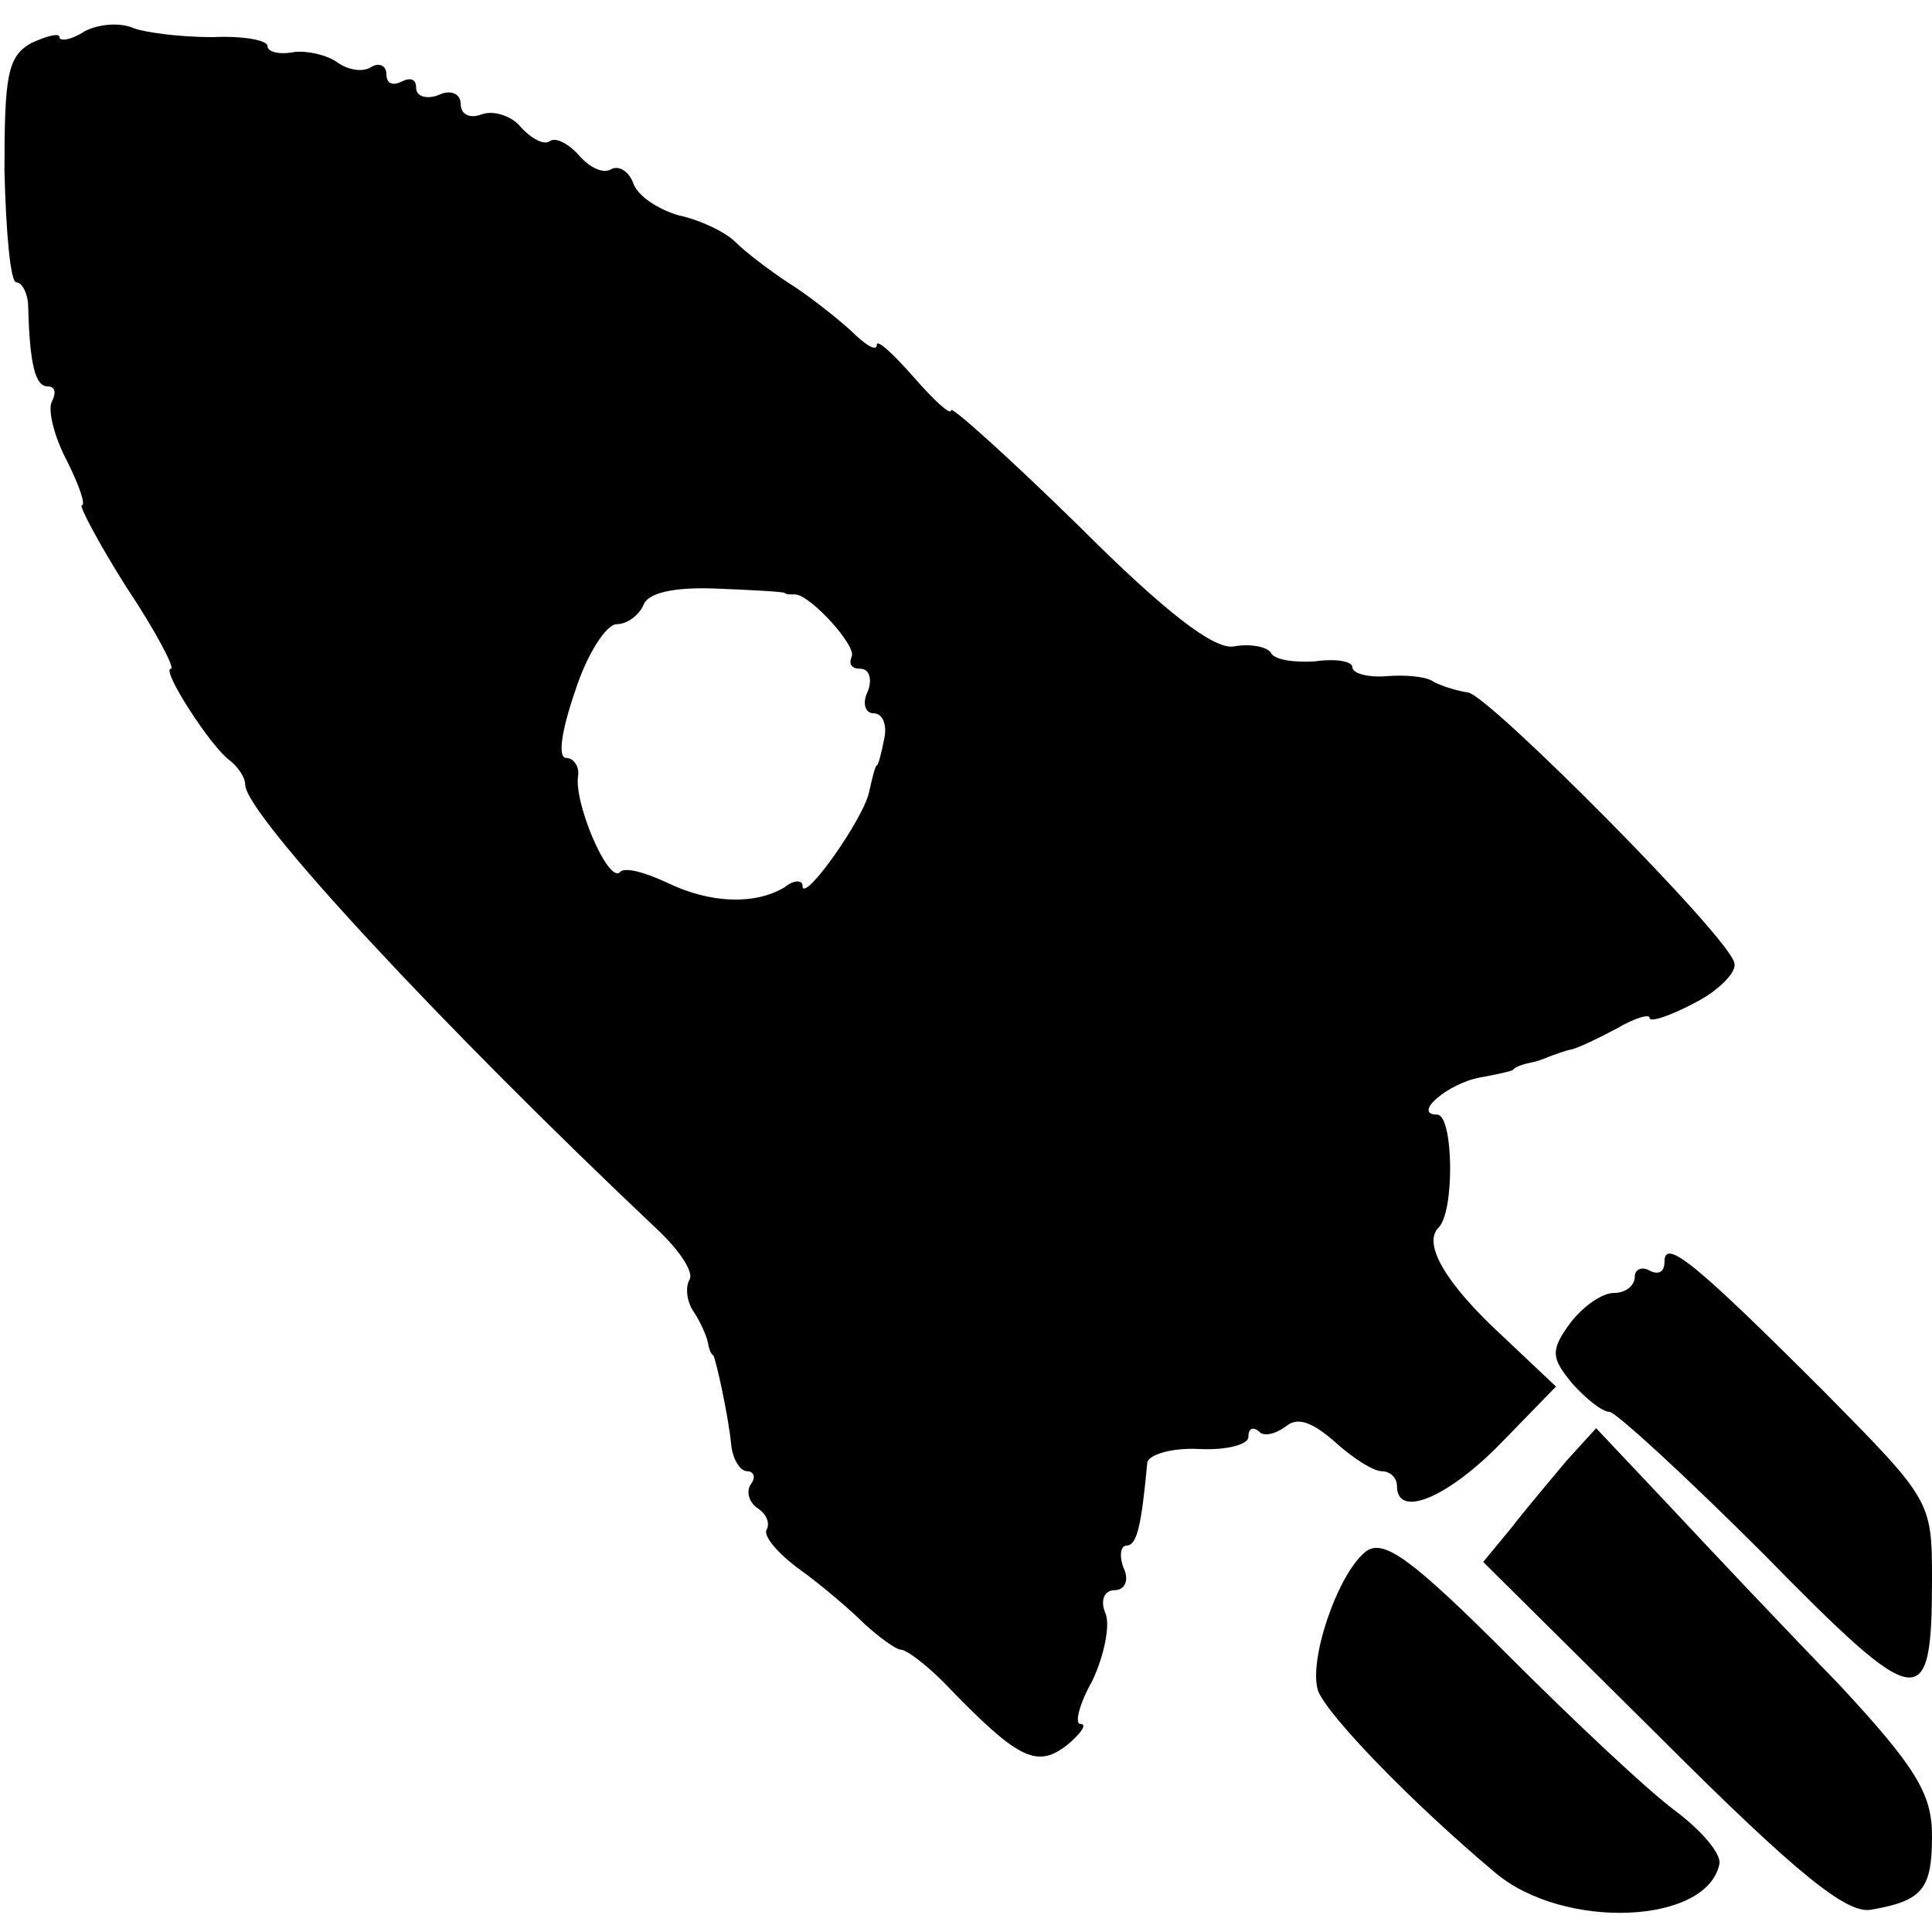 <?xml version="1.0" standalone="no"?>
<!DOCTYPE svg PUBLIC "-//W3C//DTD SVG 20010904//EN"
 "http://www.w3.org/TR/2001/REC-SVG-20010904/DTD/svg10.dtd">
<svg version="1.0" xmlns="http://www.w3.org/2000/svg"
 width="130pt" height="130pt" viewBox="0 0 130 130"
 preserveAspectRatio="xMidYMid meet">
<g transform="translate(0,130) scale(0.1,-0.1)"
fill="#000000" stroke="none">
<path d="M57 1279 c-9 -6 -17 -7 -17 -4 0 3 -8 1 -19 -4 -16 -9 -18 -22 -18
-86 1 -41 4 -75 8 -75 4 0 8 -8 8 -17 1 -39 5 -53 13 -53 5 0 6 -4 3 -10 -3
-5 1 -23 10 -40 8 -16 13 -30 10 -30 -2 0 11 -25 30 -55 20 -30 33 -55 30 -55
-7 0 27 -53 40 -62 5 -4 10 -11 10 -16 0 -20 134 -164 277 -299 15 -14 25 -29
22 -34 -3 -5 -2 -15 3 -22 4 -6 8 -15 9 -19 1 -5 2 -9 4 -10 2 -4 10 -40 12
-60 1 -10 6 -18 11 -18 4 0 6 -4 2 -9 -3 -5 -1 -12 5 -16 6 -4 8 -10 6 -14 -3
-4 7 -16 22 -27 14 -10 34 -27 44 -37 10 -9 21 -17 24 -17 4 0 17 -10 29 -22
49 -51 62 -58 82 -43 10 8 15 15 10 15 -4 0 -1 13 8 29 8 17 12 37 9 45 -4 9
-1 16 6 16 7 0 10 7 6 15 -3 8 -2 15 2 15 7 0 10 13 14 56 1 5 16 10 35 9 18
-1 33 3 33 8 0 6 3 7 7 4 3 -4 11 -2 18 3 8 7 18 3 33 -10 12 -11 26 -20 32
-20 5 0 10 -4 10 -10 0 -22 34 -8 70 29 l37 38 -36 34 c-38 35 -54 62 -43 73
11 11 10 76 -1 76 -17 0 7 21 29 25 11 2 20 4 22 5 1 2 7 4 12 5 6 1 12 4 15
5 3 1 8 3 13 4 4 1 17 7 30 14 12 7 22 10 22 7 0 -3 13 1 30 10 16 8 29 21 27
27 -3 17 -164 179 -179 182 -7 1 -17 4 -23 7 -5 4 -20 5 -32 4 -13 -1 -23 2
-23 6 0 4 -11 6 -25 4 -14 -1 -28 1 -30 6 -3 4 -14 6 -25 4 -13 -2 -45 22
-104 81 -47 46 -86 81 -86 78 0 -4 -11 6 -25 22 -14 16 -25 26 -25 22 0 -5 -8
0 -18 10 -10 9 -29 24 -42 32 -12 8 -28 20 -35 27 -7 7 -24 15 -38 18 -14 4
-28 13 -31 22 -3 8 -10 12 -15 9 -5 -3 -14 1 -21 9 -7 8 -16 13 -20 10 -4 -3
-13 2 -20 10 -6 7 -18 11 -26 8 -8 -3 -14 0 -14 7 0 7 -7 10 -15 6 -8 -3 -15
-1 -15 5 0 6 -4 7 -10 4 -6 -3 -10 -1 -10 5 0 6 -5 8 -10 5 -6 -4 -16 -2 -23
3 -7 5 -20 8 -29 7 -10 -2 -18 0 -18 4 0 4 -17 7 -37 6 -21 0 -45 3 -53 6 -9
4 -23 3 -33 -2z m471 -378 c1 -1 4 -1 7 -1 10 0 42 -35 38 -42 -2 -5 0 -8 6
-8 6 0 8 -7 5 -15 -4 -8 -2 -15 4 -15 6 0 9 -8 7 -17 -2 -10 -4 -18 -5 -18 -1
0 -3 -8 -5 -17 -3 -18 -45 -77 -45 -64 0 4 -6 4 -12 -1 -20 -12 -50 -11 -79 3
-15 7 -29 11 -32 7 -8 -7 -31 47 -28 65 1 6 -3 12 -8 12 -6 0 -3 19 6 45 8 25
21 45 28 45 7 0 15 6 18 13 3 8 20 12 48 11 24 -1 45 -2 47 -3z"/>
<path d="M1120 451 c0 -7 -4 -9 -10 -6 -5 3 -10 1 -10 -4 0 -6 -6 -11 -14 -11
-8 0 -21 -9 -30 -21 -13 -18 -12 -23 2 -40 9 -10 20 -19 25 -19 4 0 51 -43
104 -96 105 -107 113 -108 113 -16 0 52 -1 53 -72 125 -88 88 -108 104 -108
88z"/>
<path d="M1054 317 c-10 -12 -27 -32 -37 -45 l-19 -23 120 -119 c92 -92 125
-118 141 -115 35 6 41 14 41 50 0 28 -11 46 -62 101 -35 36 -86 90 -114 120
l-50 53 -20 -22z"/>
<path d="M919 256 c-19 -15 -39 -74 -32 -94 7 -17 63 -75 119 -122 46 -39 143
-35 151 6 1 7 -12 22 -29 35 -18 13 -69 61 -113 105 -65 65 -84 79 -96 70z"/>
</g>
</svg>
